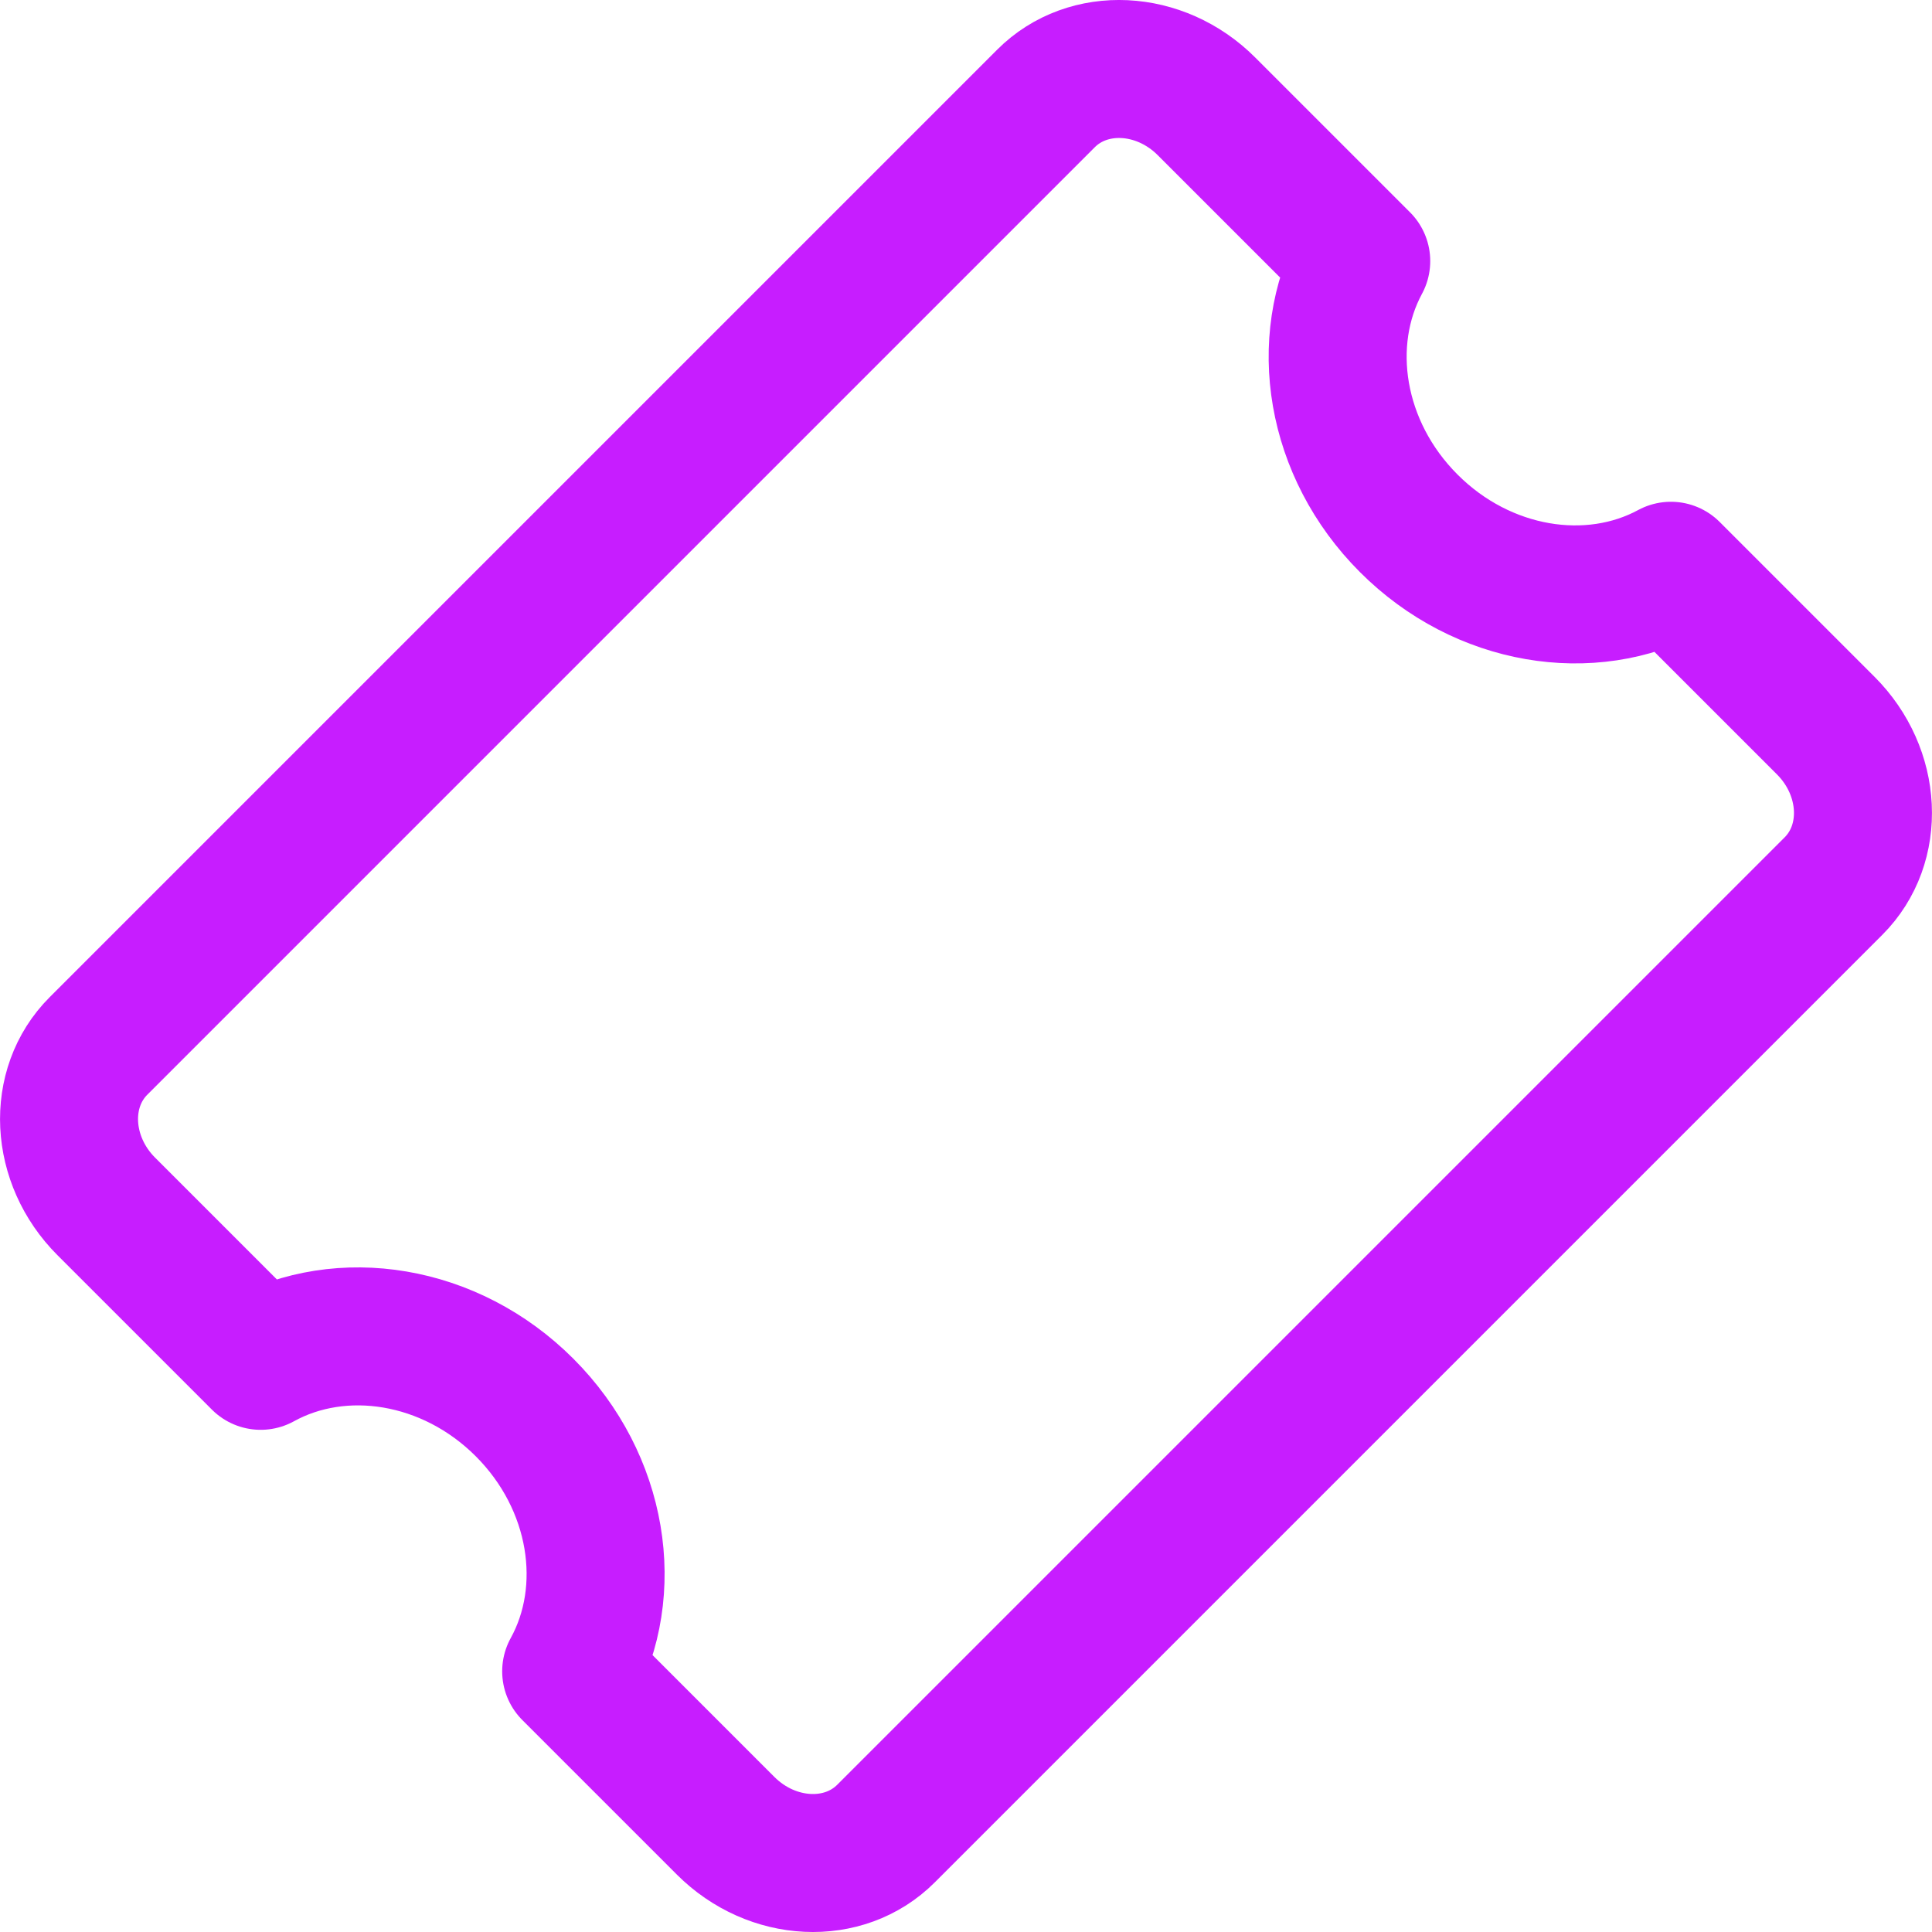 <svg xmlns="http://www.w3.org/2000/svg" fill="none" viewBox="0 0 14 14" id="Ticket-1--Streamline-Core-Neon">
  <desc>
    Ticket 1 Streamline Icon: https://streamlinehq.com
  </desc>
  <g id="ticket-1--hobby-ticket-event-entertainment-stub-theater-entertainment-culture">
    <path id="Subtract" stroke="#c71dff" stroke-linecap="round" stroke-linejoin="round" d="M5.258 13.23c0.337 0.337 0.858 0.362 1.163 0.056l6.865 -6.865c0.306 -0.306 0.28 -0.827 -0.056 -1.163l-1.122 -1.122c-0.582 0.315 -1.364 0.193 -1.9 -0.344 -0.537 -0.537 -0.658 -1.318 -0.344 -1.9L8.742 0.77C8.405 0.433 7.884 0.408 7.579 0.714L0.714 7.579c-0.306 0.306 -0.28 0.827 0.056 1.163L1.889 9.861c0.584 -0.322 1.372 -0.202 1.912 0.338 0.54 0.54 0.66 1.328 0.338 1.912l1.119 1.119Z" stroke-width="1"></path>
  </g>
</svg>